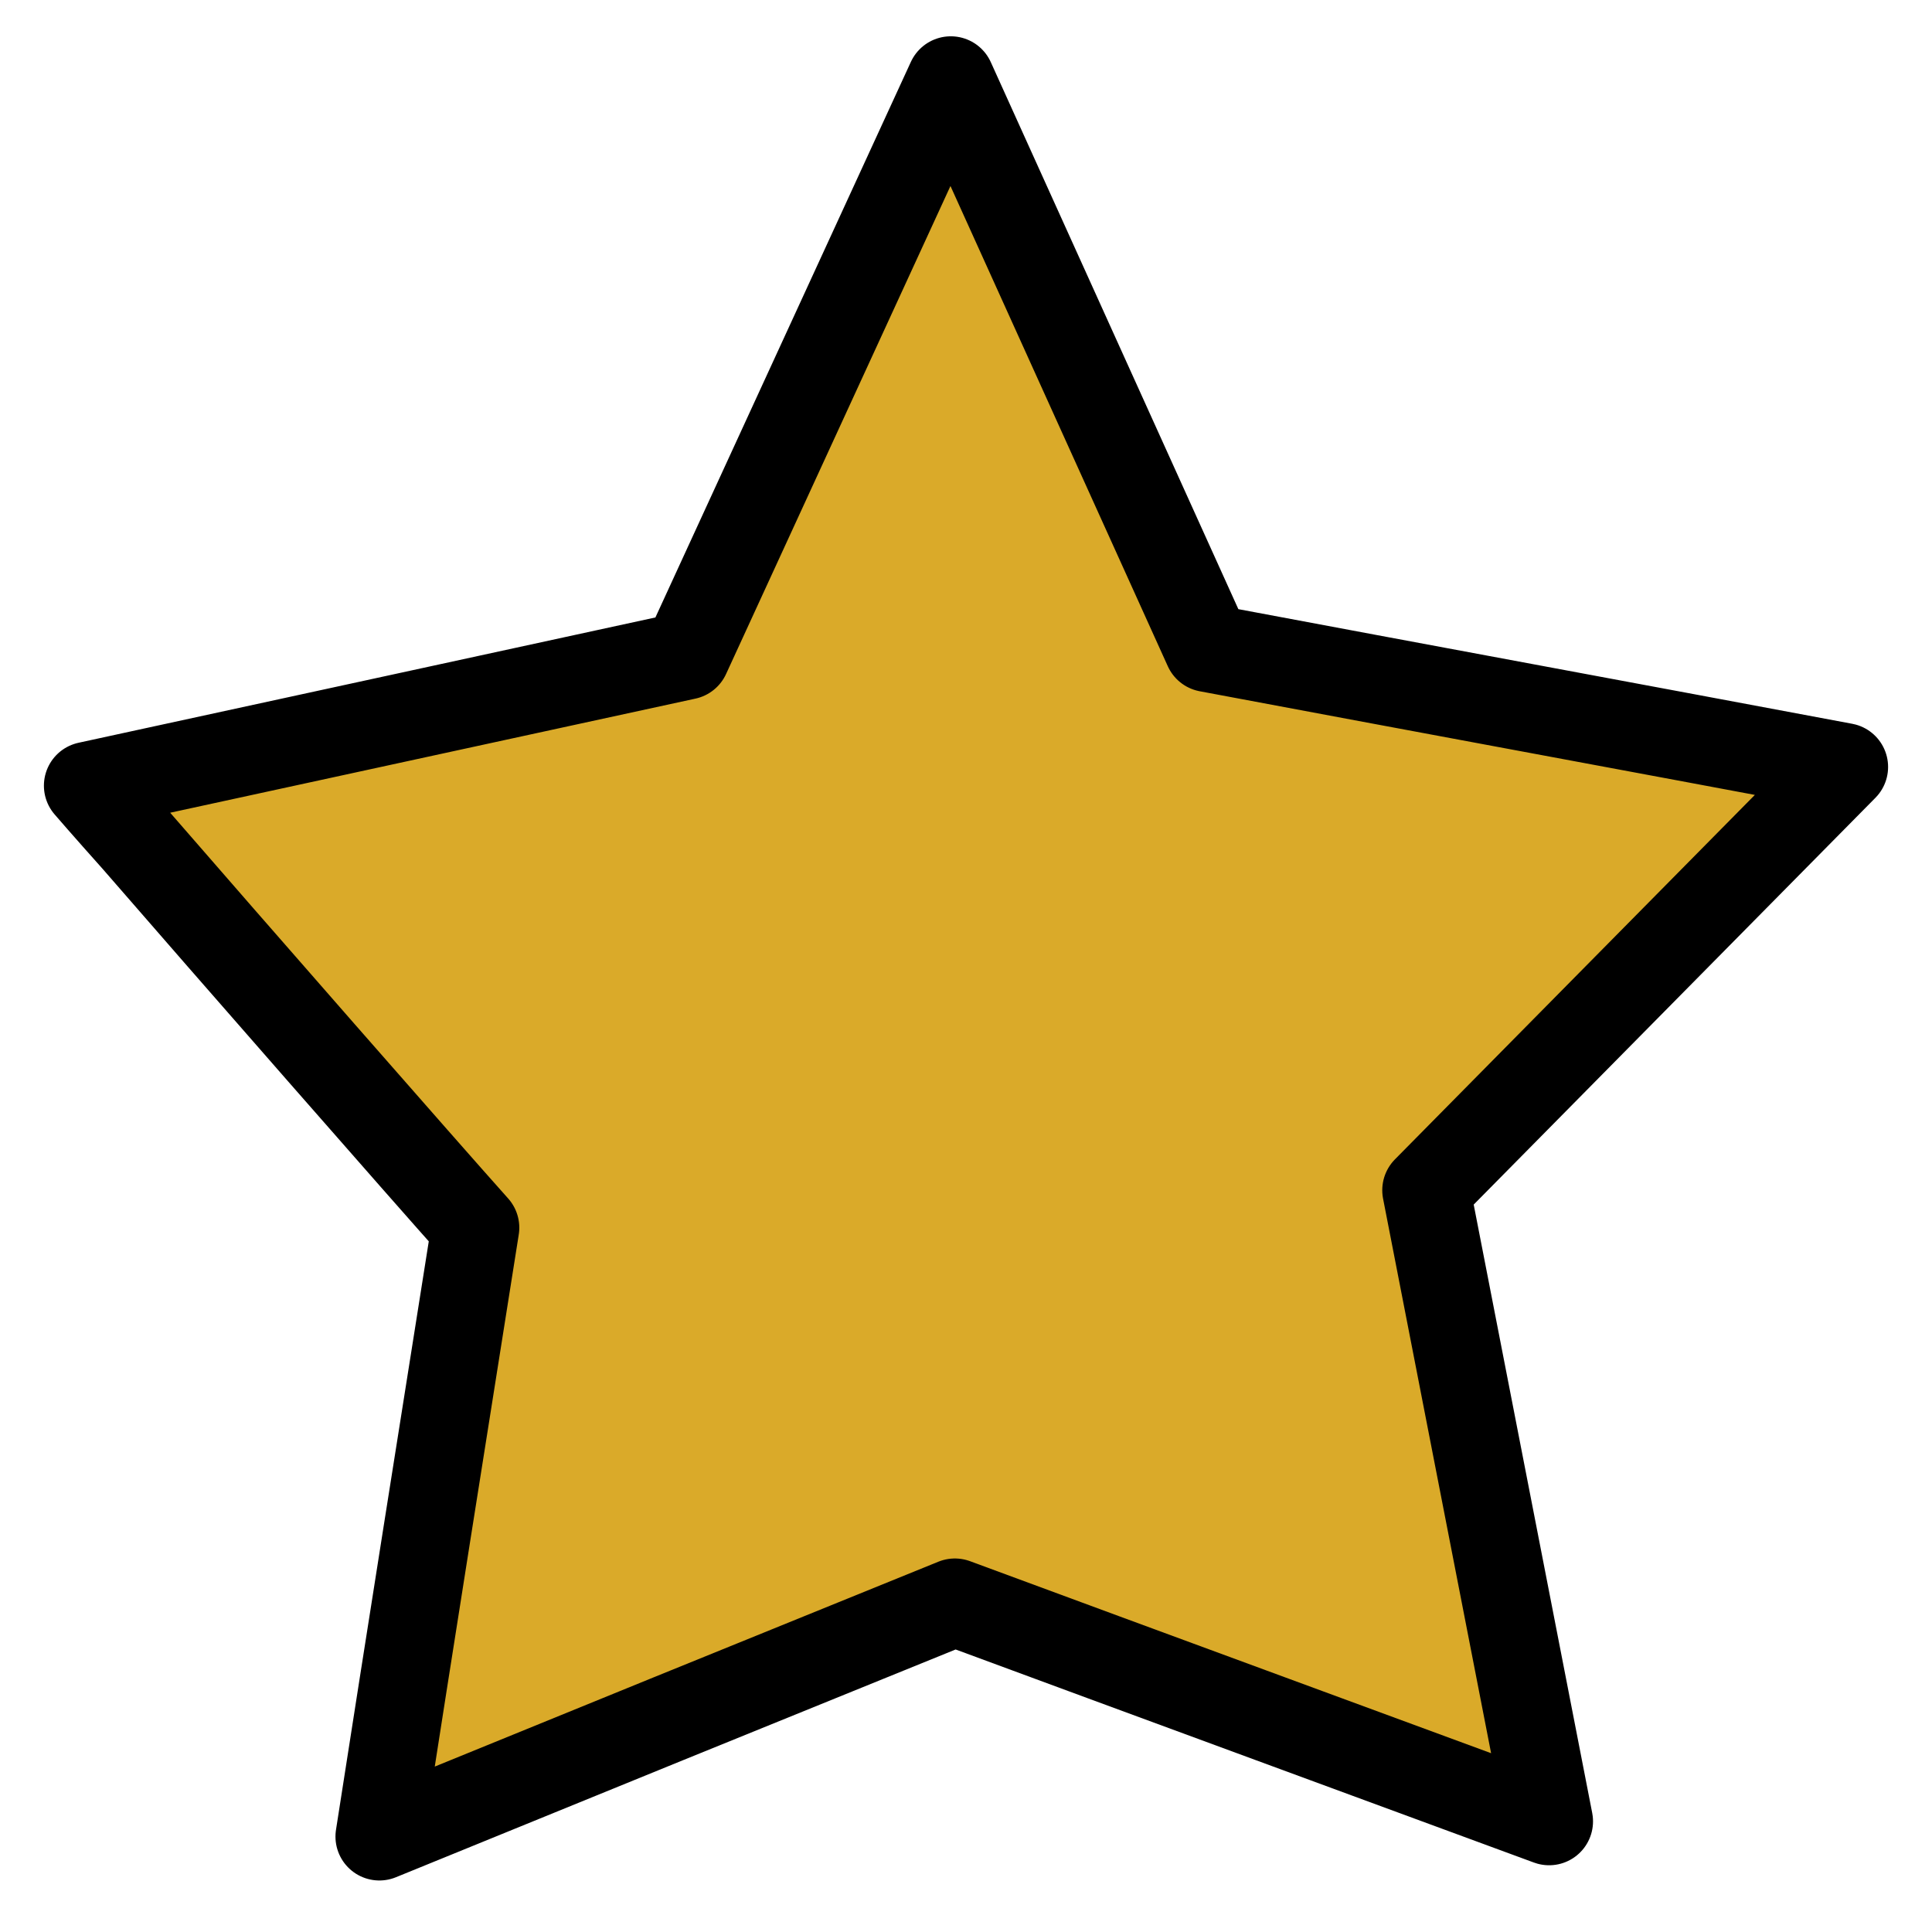<?xml version="1.0" encoding="utf-8"?>
<!-- Generator: Adobe Illustrator 23.0.1, SVG Export Plug-In . SVG Version: 6.00 Build 0)  -->
<svg version="1.1" id="Camada_1" xmlns="http://www.w3.org/2000/svg" xmlns:xlink="http://www.w3.org/1999/xlink" x="0px" y="0px"
	 viewBox="0 0 330 330" style="enable-background:new 0 0 330 330;" xml:space="preserve">
<style type="text/css">
	.st0{display:none;}
	.st1{display:inline;}
	.st2{fill:#DAAA29;stroke:#000000;stroke-width:15;stroke-linecap:round;stroke-linejoin:round;stroke-miterlimit:10;}
</style>
<g class="st0">
	<path class="st1" d="M315.3,417.2c-2.2,0-4.4-0.5-6.5-1.4L161,350L13.2,415.8c-5.5,2.4-11.8,1.6-16.5-2.1s-6.9-9.8-5.7-15.7
		l32.6-163.3L-90.3,120.6c-4.2-4.2-5.7-10.3-4-16c1.7-5.6,6.4-9.9,12.2-11.1L81.2,60.8l65.2-147c5.2-11.6,24.1-11.6,29.3,0l65.2,147
		l163.3,32.7c5.8,1.2,10.5,5.4,12.2,11.1c1.7,5.7,0.2,11.8-4,16l-114,114.2L331,398c1.2,5.9-1,11.9-5.7,15.7
		C322.4,416,318.8,417.2,315.3,417.2L315.3,417.2z M161,316.5c2.2,0,4.4,0.5,6.5,1.4l126,56.1l-28.2-141.3c-1-5.3,0.6-10.7,4.4-14.5
		l98.9-99L226.5,90.7c-5.1-1-9.4-4.4-11.5-9.2L161-40.1L107,81.5c-2.1,4.8-6.4,8.2-11.5,9.2l-142,28.4l98.9,99
		c3.8,3.8,5.4,9.2,4.4,14.5L28.6,373.9l126-56.1C156.6,316.9,158.8,316.5,161,316.5L161,316.5z"/>
</g>
<g id="Star">
	<path class="st2" d="M15,134.2c34.1-7.4,68.1-14.8,102.2-22.2c15.1-32.8,30.1-65.5,45.2-98.3c14.6,32.3,29.3,64.7,43.9,97
		c36.2,6.8,72.5,13.5,108.7,20.3c-23.8,24.1-47.6,48.2-71.4,72.3c7,36,14,71.9,21,107.8c-33.9-12.5-67.7-24.9-101.5-37.4
		c-32.8,13.3-65.5,26.6-98.3,40c5.4-34.7,10.9-69.3,16.4-104c-8.5-9.5-42.3-48.1-58-66.2C18.1,137.8,15,134.2,15,134.2z"/>
</g>
</svg>
